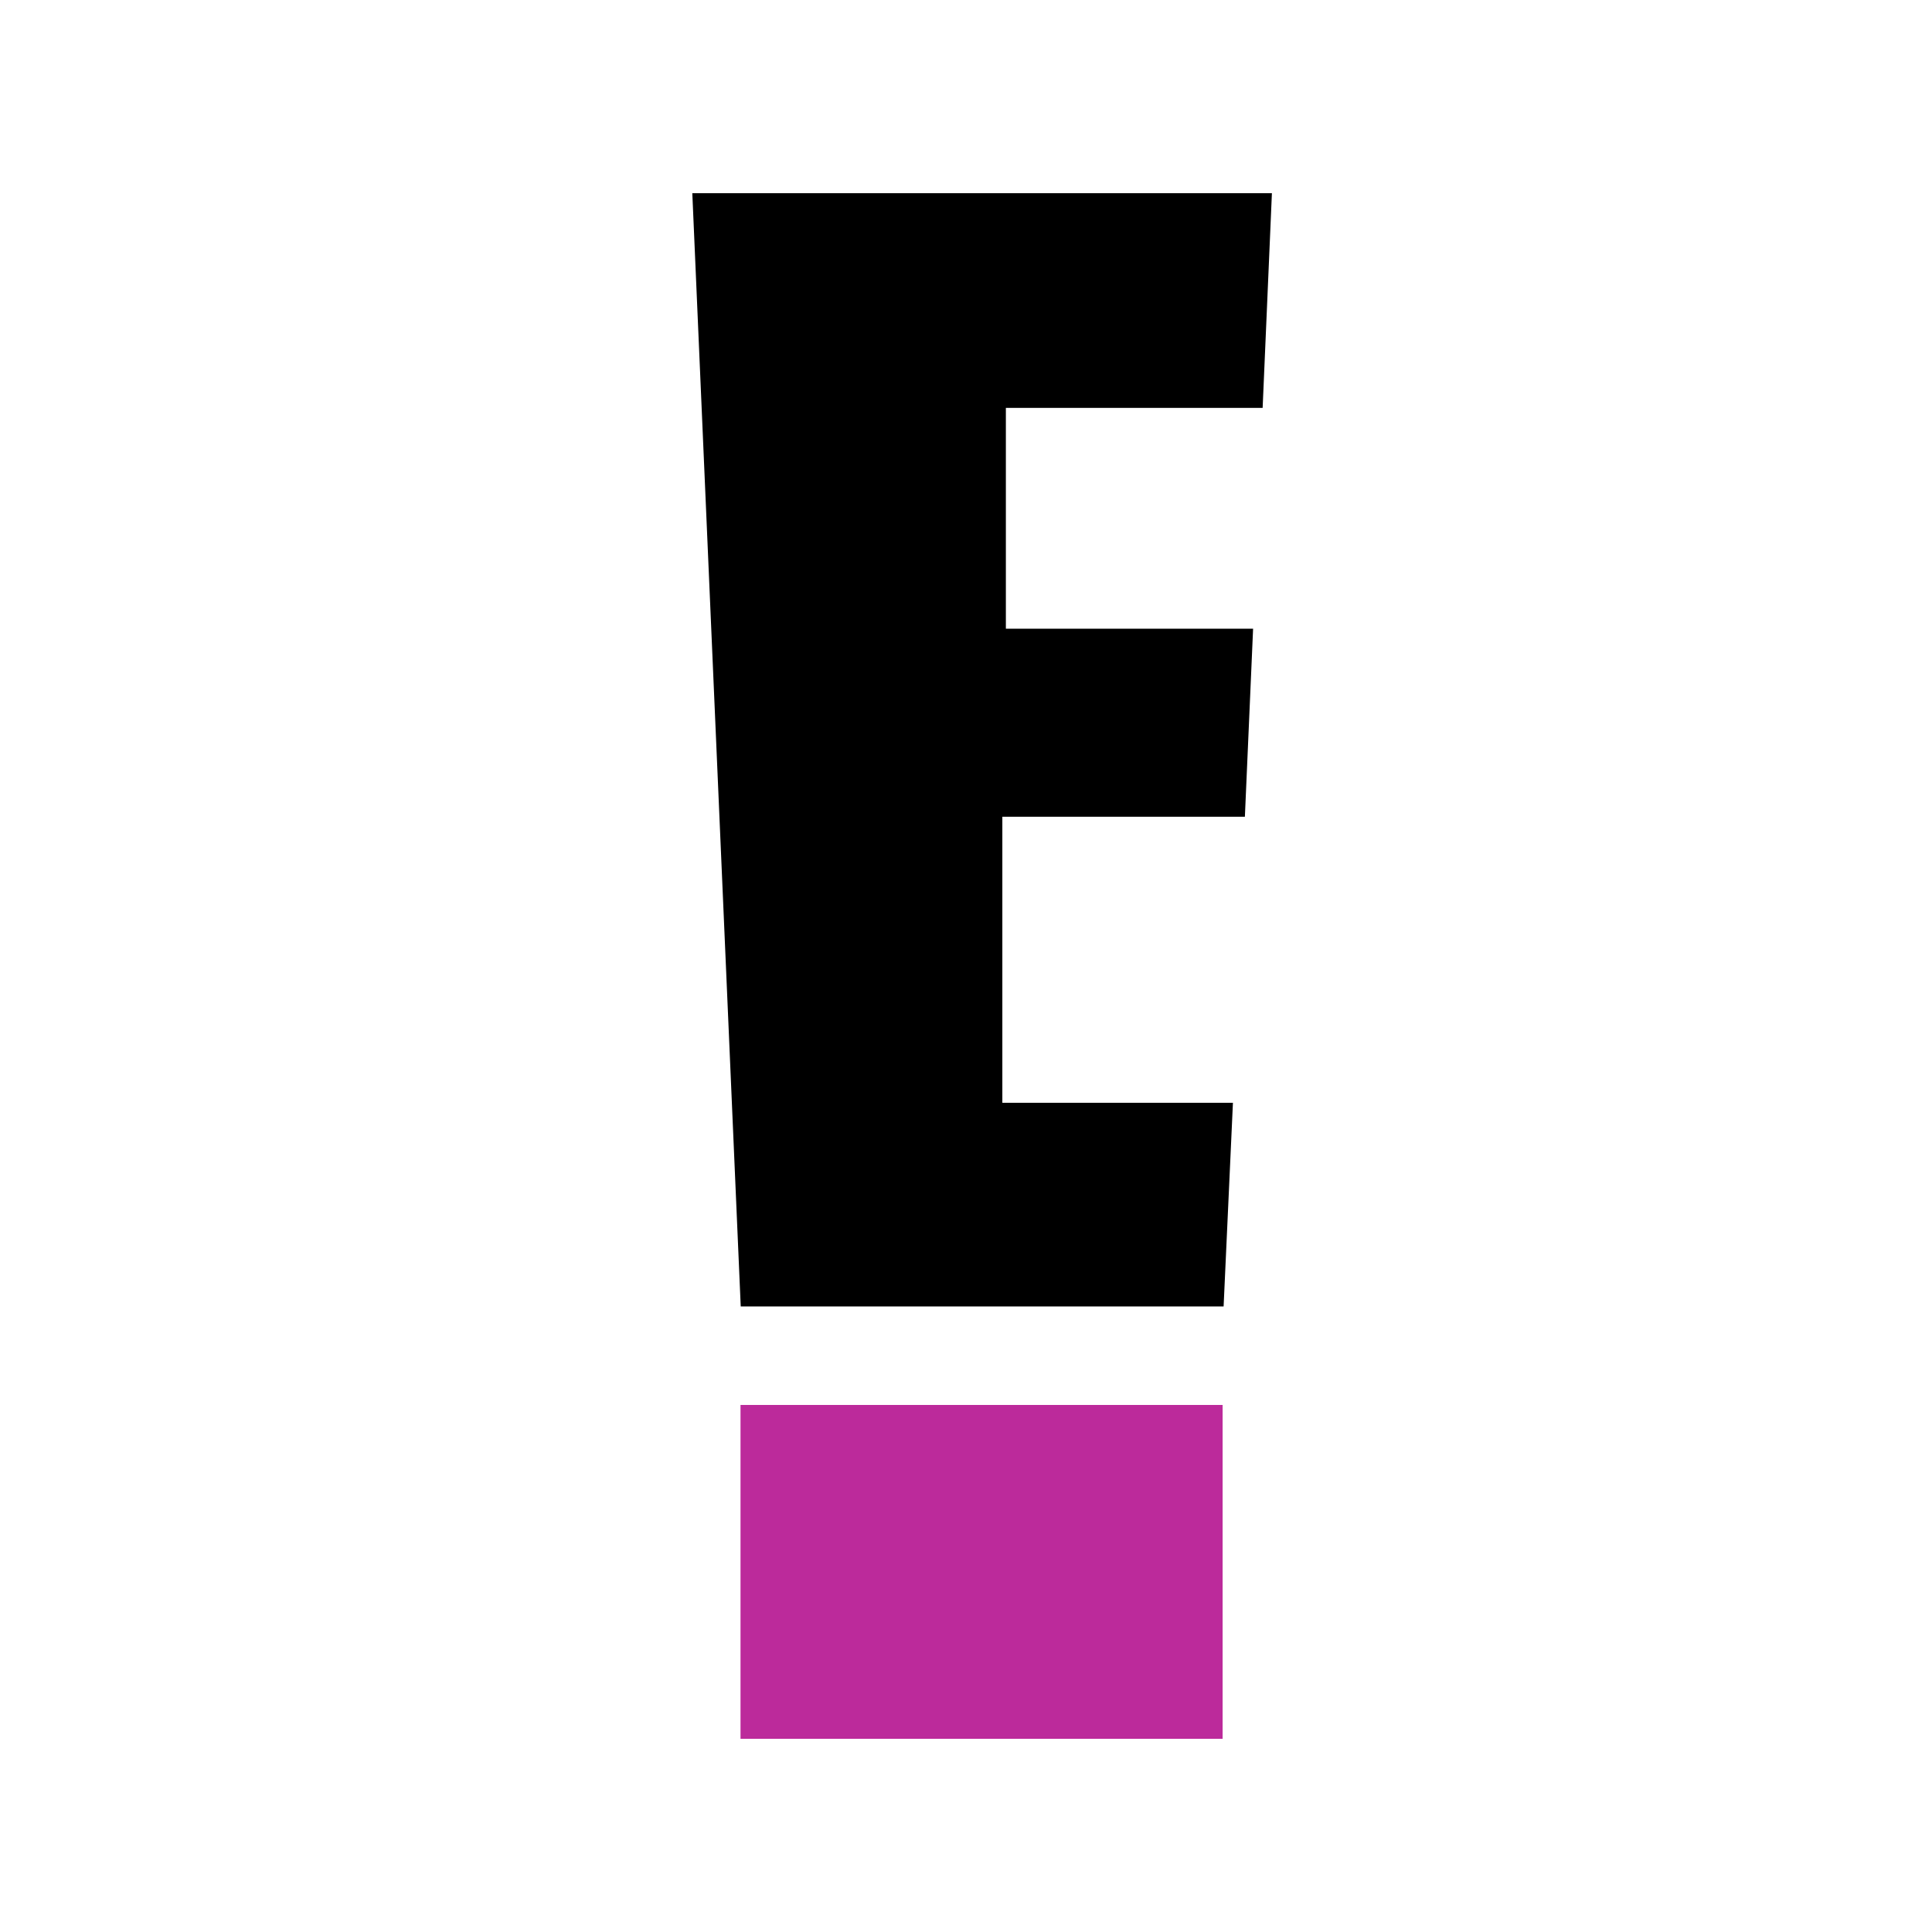 <svg width="80" height="80" viewBox="0 0 80 80" fill="none" xmlns="http://www.w3.org/2000/svg">
<path fill-rule="evenodd" clip-rule="evenodd" d="M30.663 72H50.626V58.176H30.663V72Z" fill="#BC2A9B"/>
<path fill-rule="evenodd" clip-rule="evenodd" d="M28.667 8L30.672 54.096H50.667L51.053 45.664H41.505V33.819H51.548L51.888 26.034H41.651V16.89H52.283L52.667 8H28.667Z" fill="black"/>
</svg>
